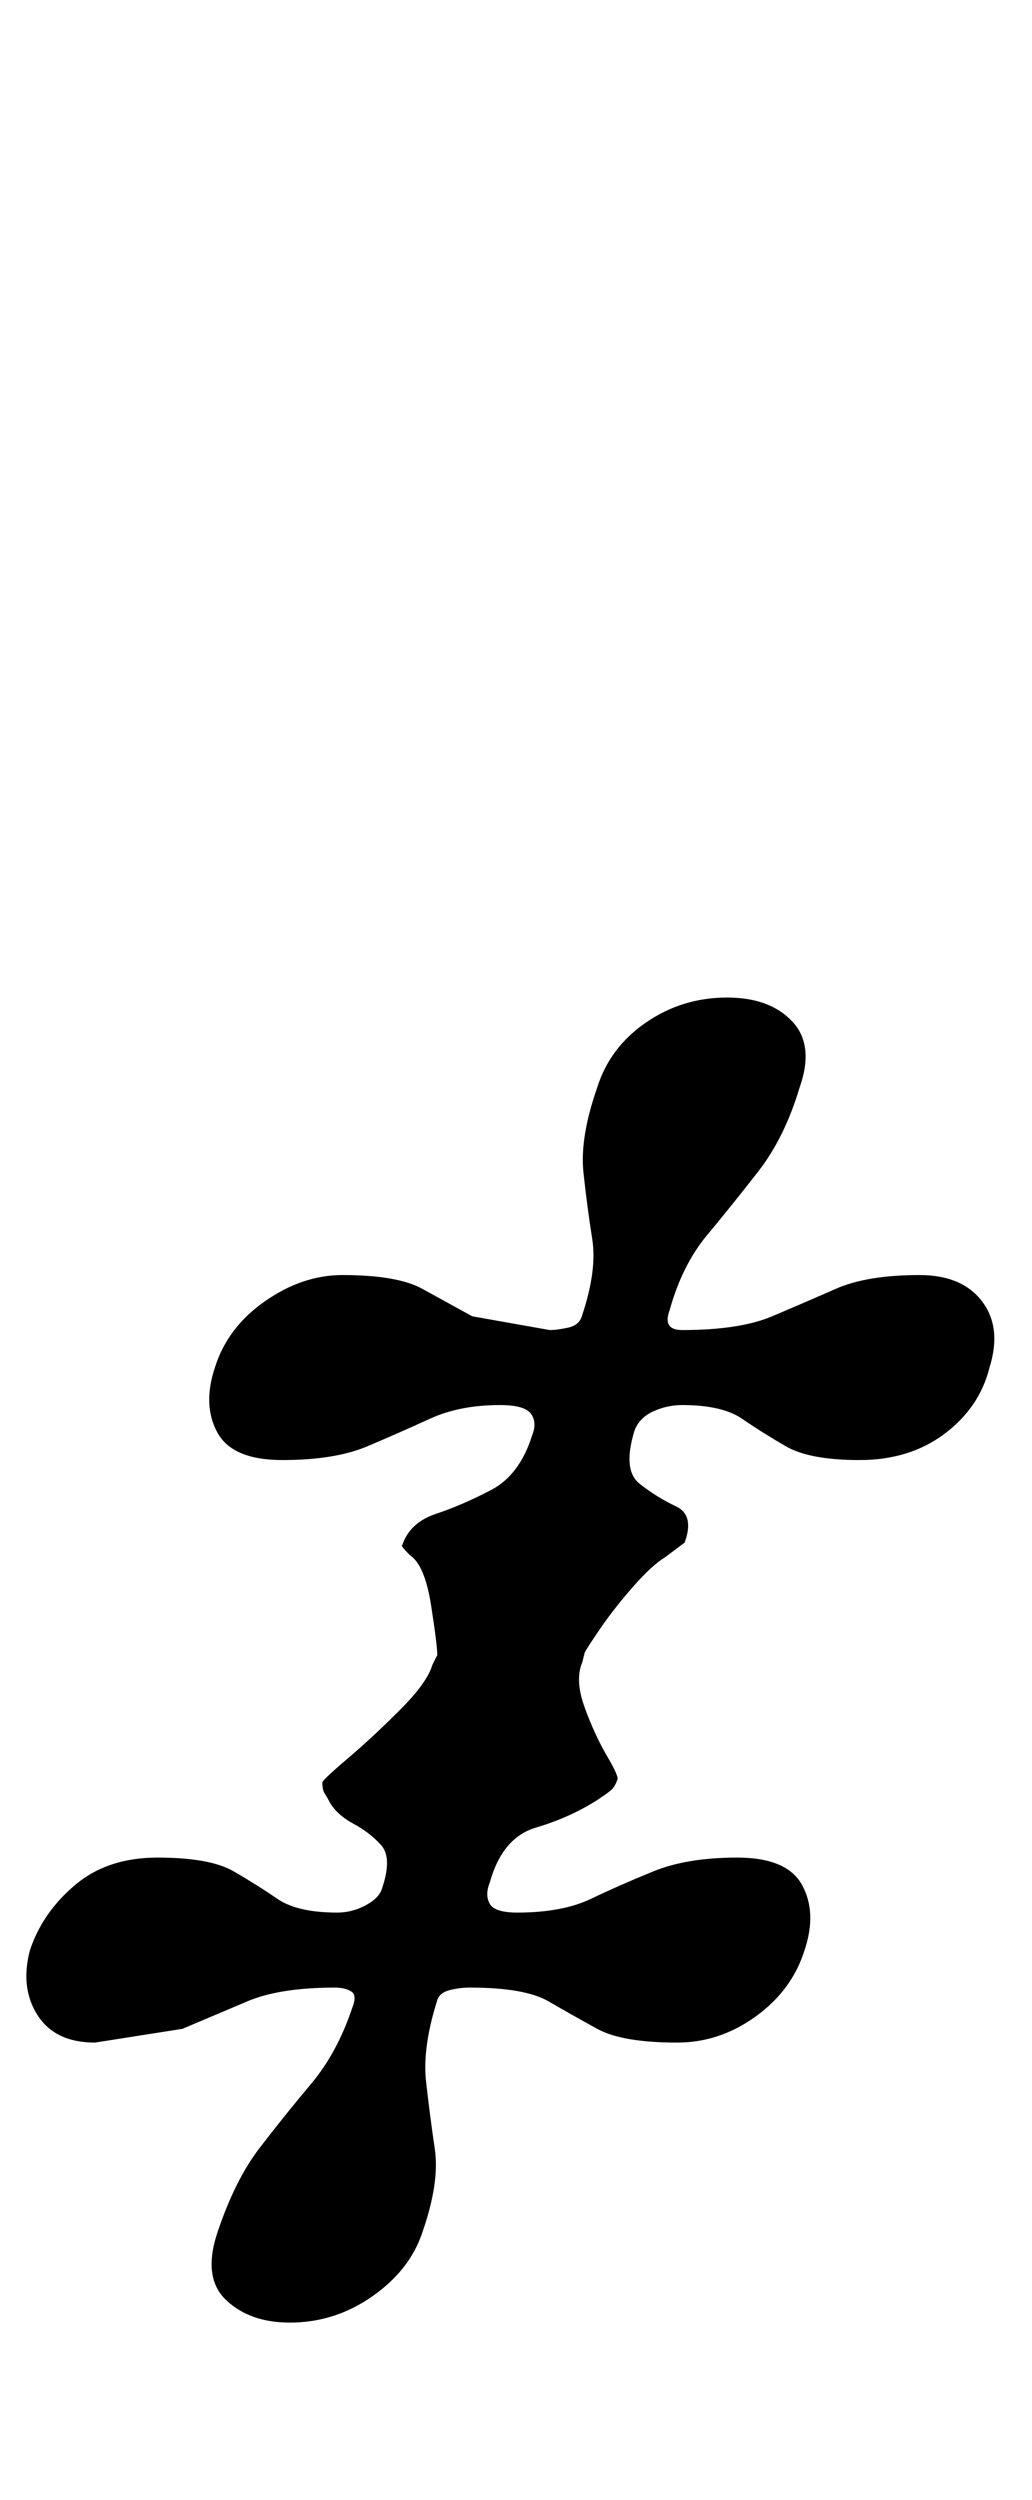 <?xml version="1.0" standalone="no"?>
<!DOCTYPE svg PUBLIC "-//W3C//DTD SVG 1.1//EN" "http://www.w3.org/Graphics/SVG/1.1/DTD/svg11.dtd" >
<svg xmlns="http://www.w3.org/2000/svg" xmlns:xlink="http://www.w3.org/1999/xlink" version="1.1" viewBox="-41 0 413 1000">
  <g transform="matrix(1 0 0 -1 0 800)">
   <path fill="currentColor"
d="M75 -129q-16 0 -25.5 9t-3.5 27q7 21 17 34t20.5 25.5t16.5 30.5q2 5 -0.5 6.5t-6.5 1.5q-22 0 -35 -5.5l-26 -11t-35 -5.5q-16 0 -23 11t-3 26q5 15 18 26t33 11q21 0 30.5 -5.5t17.5 -11t24 -5.5q6 0 11.5 3t6.5 7q4 12 -0.5 17t-11 8.5t-9.5 8.5q-1 2 -2 3.5t-1 4.5
q0 1 10 9.5t21 19.5t13 18l2 4q0 4 -2.5 20t-8.5 20q-4 4 -3 4q3 9 13.5 12.5t22 9.5t16.5 22q2 5 -0.5 8.5t-12.5 3.5q-16 0 -28 -5.5t-25 -11t-34 -5.5q-20 0 -26 11t-1 26q5 16 20 26.5t31 10.5q22 0 32 -5.5l20 -11t31 -5.5q3 0 7.5 1t5.5 5q6 18 4 30.5t-3.5 26.5
t5.5 34q5 16 19.5 26t32.5 10q17 0 26 -9.5t3 -26.5q-6 -20 -16.5 -33.5t-20.5 -25.5t-15 -30q-3 -8 5 -8q23 0 36 5.5t25.5 11t33.5 5.5q17 0 25 -10.5t3 -26.5q-4 -16 -18 -26.5t-34 -10.5t-29.5 5.5t-17.5 11t-24 5.5q-6 0 -11.5 -2.5t-7.5 -7.5q-5 -16 2 -21.5t14.5 -9
t3.5 -14.5l-8 -6q-5 -3 -12.5 -11.5t-13 -16.5t-6.5 -10l-1 -4q-3 -7 1 -18t9 -19.5t4 -9.5q-1 -3 -3 -4.5t-5 -3.5q-11 -7 -24.5 -11t-18.5 -22q-2 -5 0 -8.5t11 -3.5q18 0 29.5 5.5t25 11t33.5 5.5t26 -11t1 -26q-5 -16 -19.5 -26.5t-31.5 -10.5q-22 0 -32 5.5t-19.5 11
t-31.5 5.5q-4 0 -8 -1t-5 -4q-6 -19 -4.5 -32.5t3.5 -27t-5 -33.5q-5 -15 -20 -25.5t-33 -10.5z" />
  </g>

</svg>
